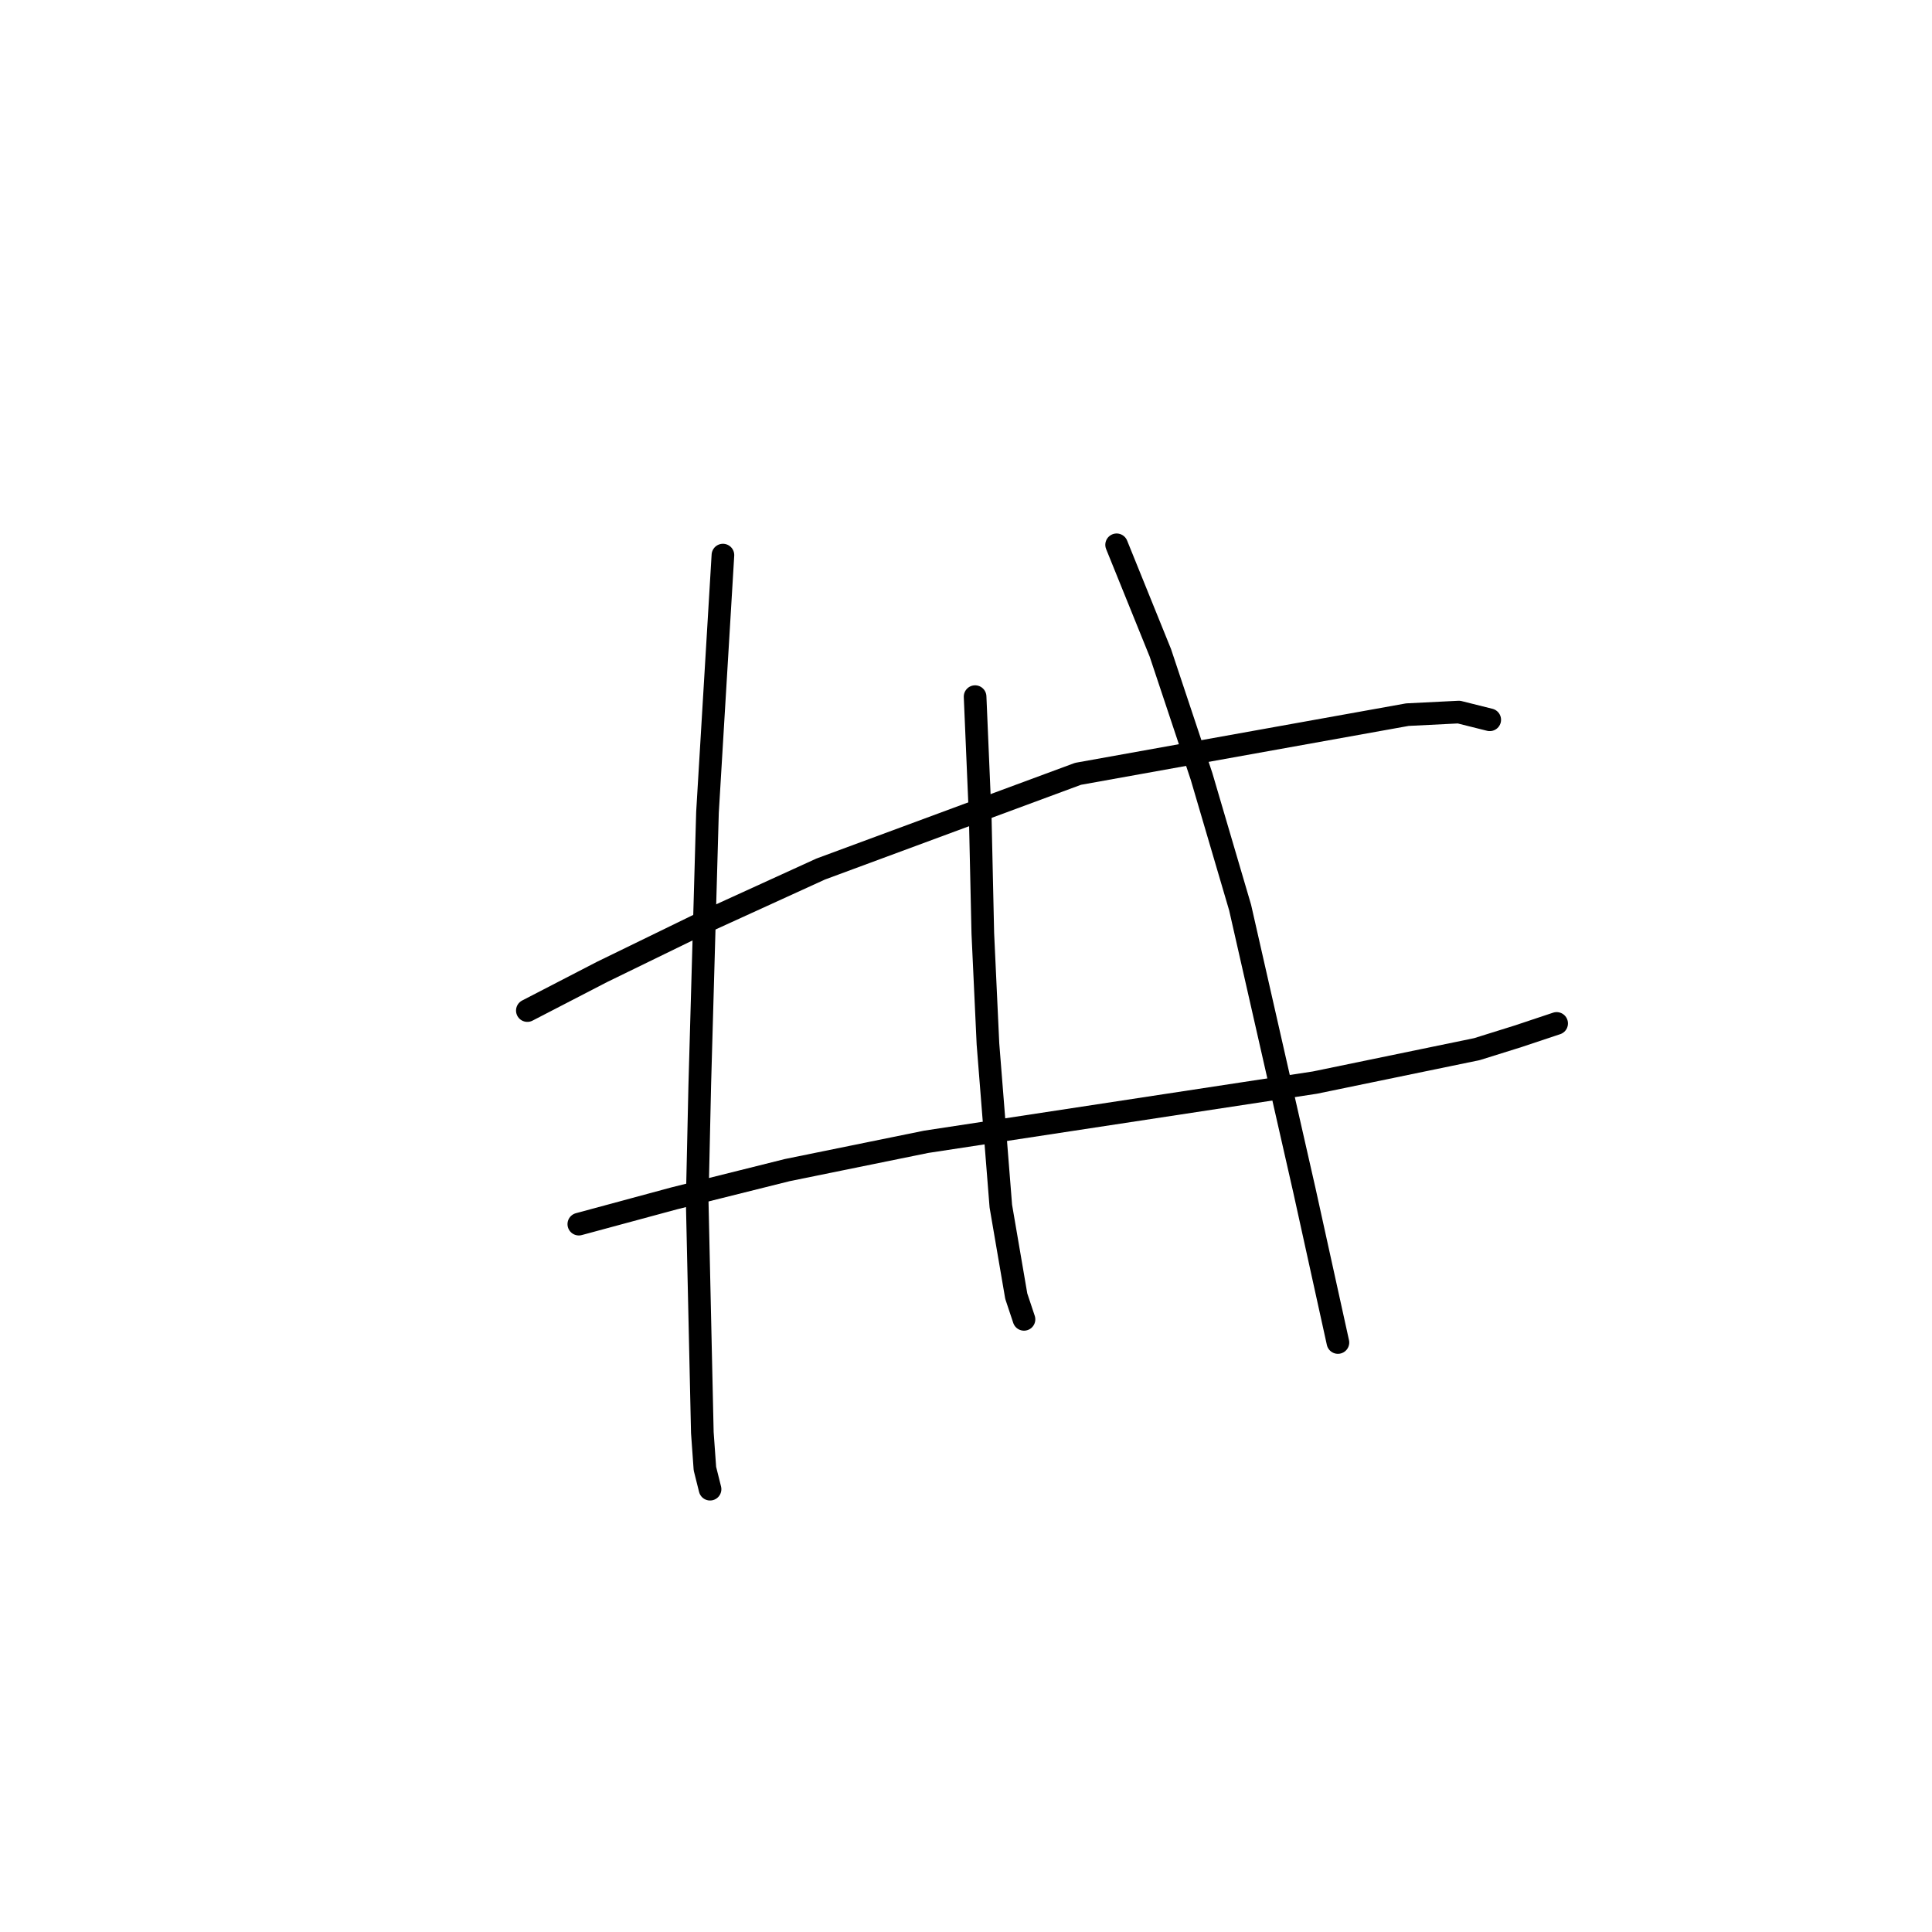 <?xml version="1.0" standalone="no"?>
    <svg width="256" height="256" xmlns="http://www.w3.org/2000/svg" version="1.1">
    <polyline stroke="black" stroke-width="3" stroke-linecap="round" fill="transparent" stroke-linejoin="round" points="69.877 133.905 79.765 128.79 93.063 122.312 108.747 115.152 142.844 102.536 186.487 94.694 193.307 94.353 197.398 95.376 197.398 95.376 " />
        <polyline stroke="black" stroke-width="3" stroke-linecap="round" fill="transparent" stroke-linejoin="round" points="76.697 162.205 89.312 158.795 104.315 155.045 122.727 151.294 174.213 143.452 195.694 139.019 201.149 137.315 206.263 135.61 206.263 135.61 " />
        <polyline stroke="black" stroke-width="3" stroke-linecap="round" fill="transparent" stroke-linejoin="round" points="95.791 73.554 93.745 107.651 92.722 143.793 92.381 159.136 93.063 189.823 93.404 194.597 94.086 197.325 94.086 197.325 " />
        <polyline stroke="black" stroke-width="3" stroke-linecap="round" fill="transparent" stroke-linejoin="round" points="129.205 92.307 129.887 108.333 130.228 123.676 130.91 138.337 132.615 159.818 134.661 171.752 135.684 174.821 135.684 174.821 " />
        <polyline stroke="black" stroke-width="3" stroke-linecap="round" fill="transparent" stroke-linejoin="round" points="147.958 72.19 153.755 86.511 159.21 102.877 164.325 120.266 172.849 157.773 177.281 177.889 177.281 177.889 " />
        </svg>